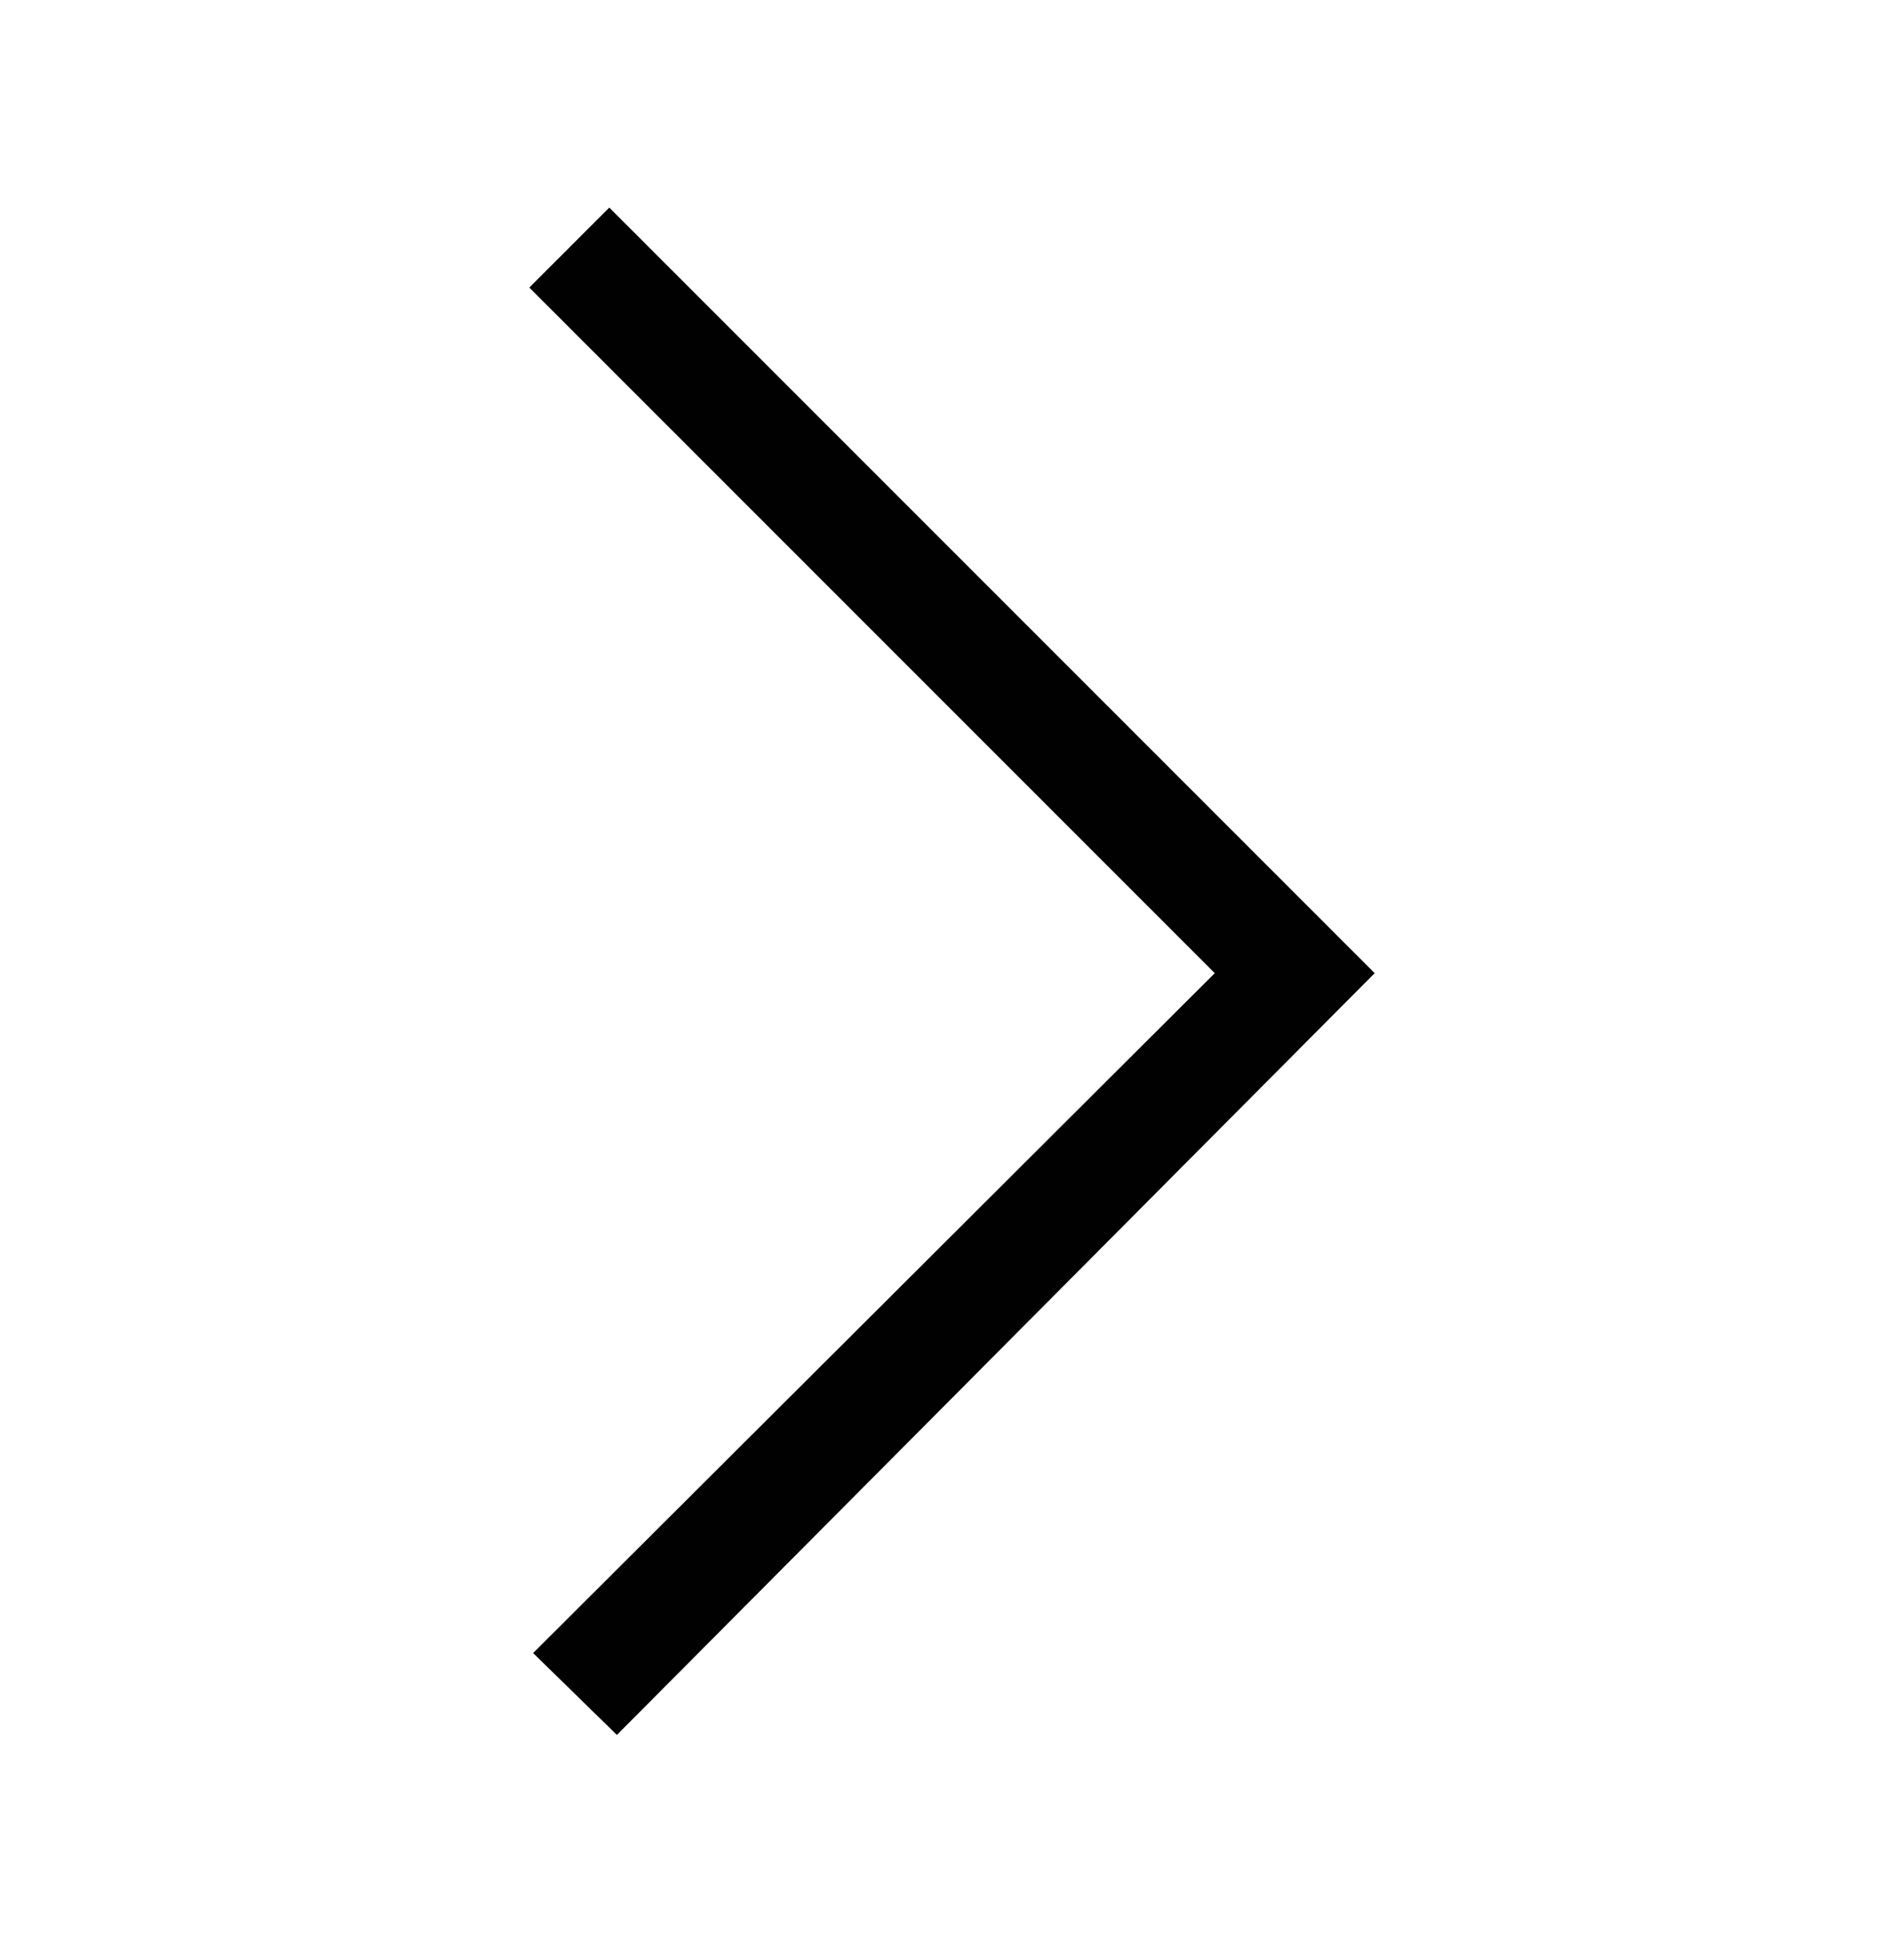<?xml version="1.0" encoding="utf-8"?>
<!-- Generator: Adobe Illustrator 21.0.0, SVG Export Plug-In . SVG Version: 6.00 Build 0)  -->
<svg version="1.1" id="Calque_1" xmlns="http://www.w3.org/2000/svg" xmlns:xlink="http://www.w3.org/1999/xlink" x="0px" y="0px"
	 viewBox="0 0 100 101.9" style="enable-background:new 0 0 100 101.9;" xml:space="preserve">
<style type="text/css">
	.st0{fill:#010101;}
</style>
<g>
	<polygon class="st0" points="32.4,91.1 28,86.8 63.8,51.1 27.8,15.1 32,10.9 72.2,51.1 	"/>
</g>
</svg>
